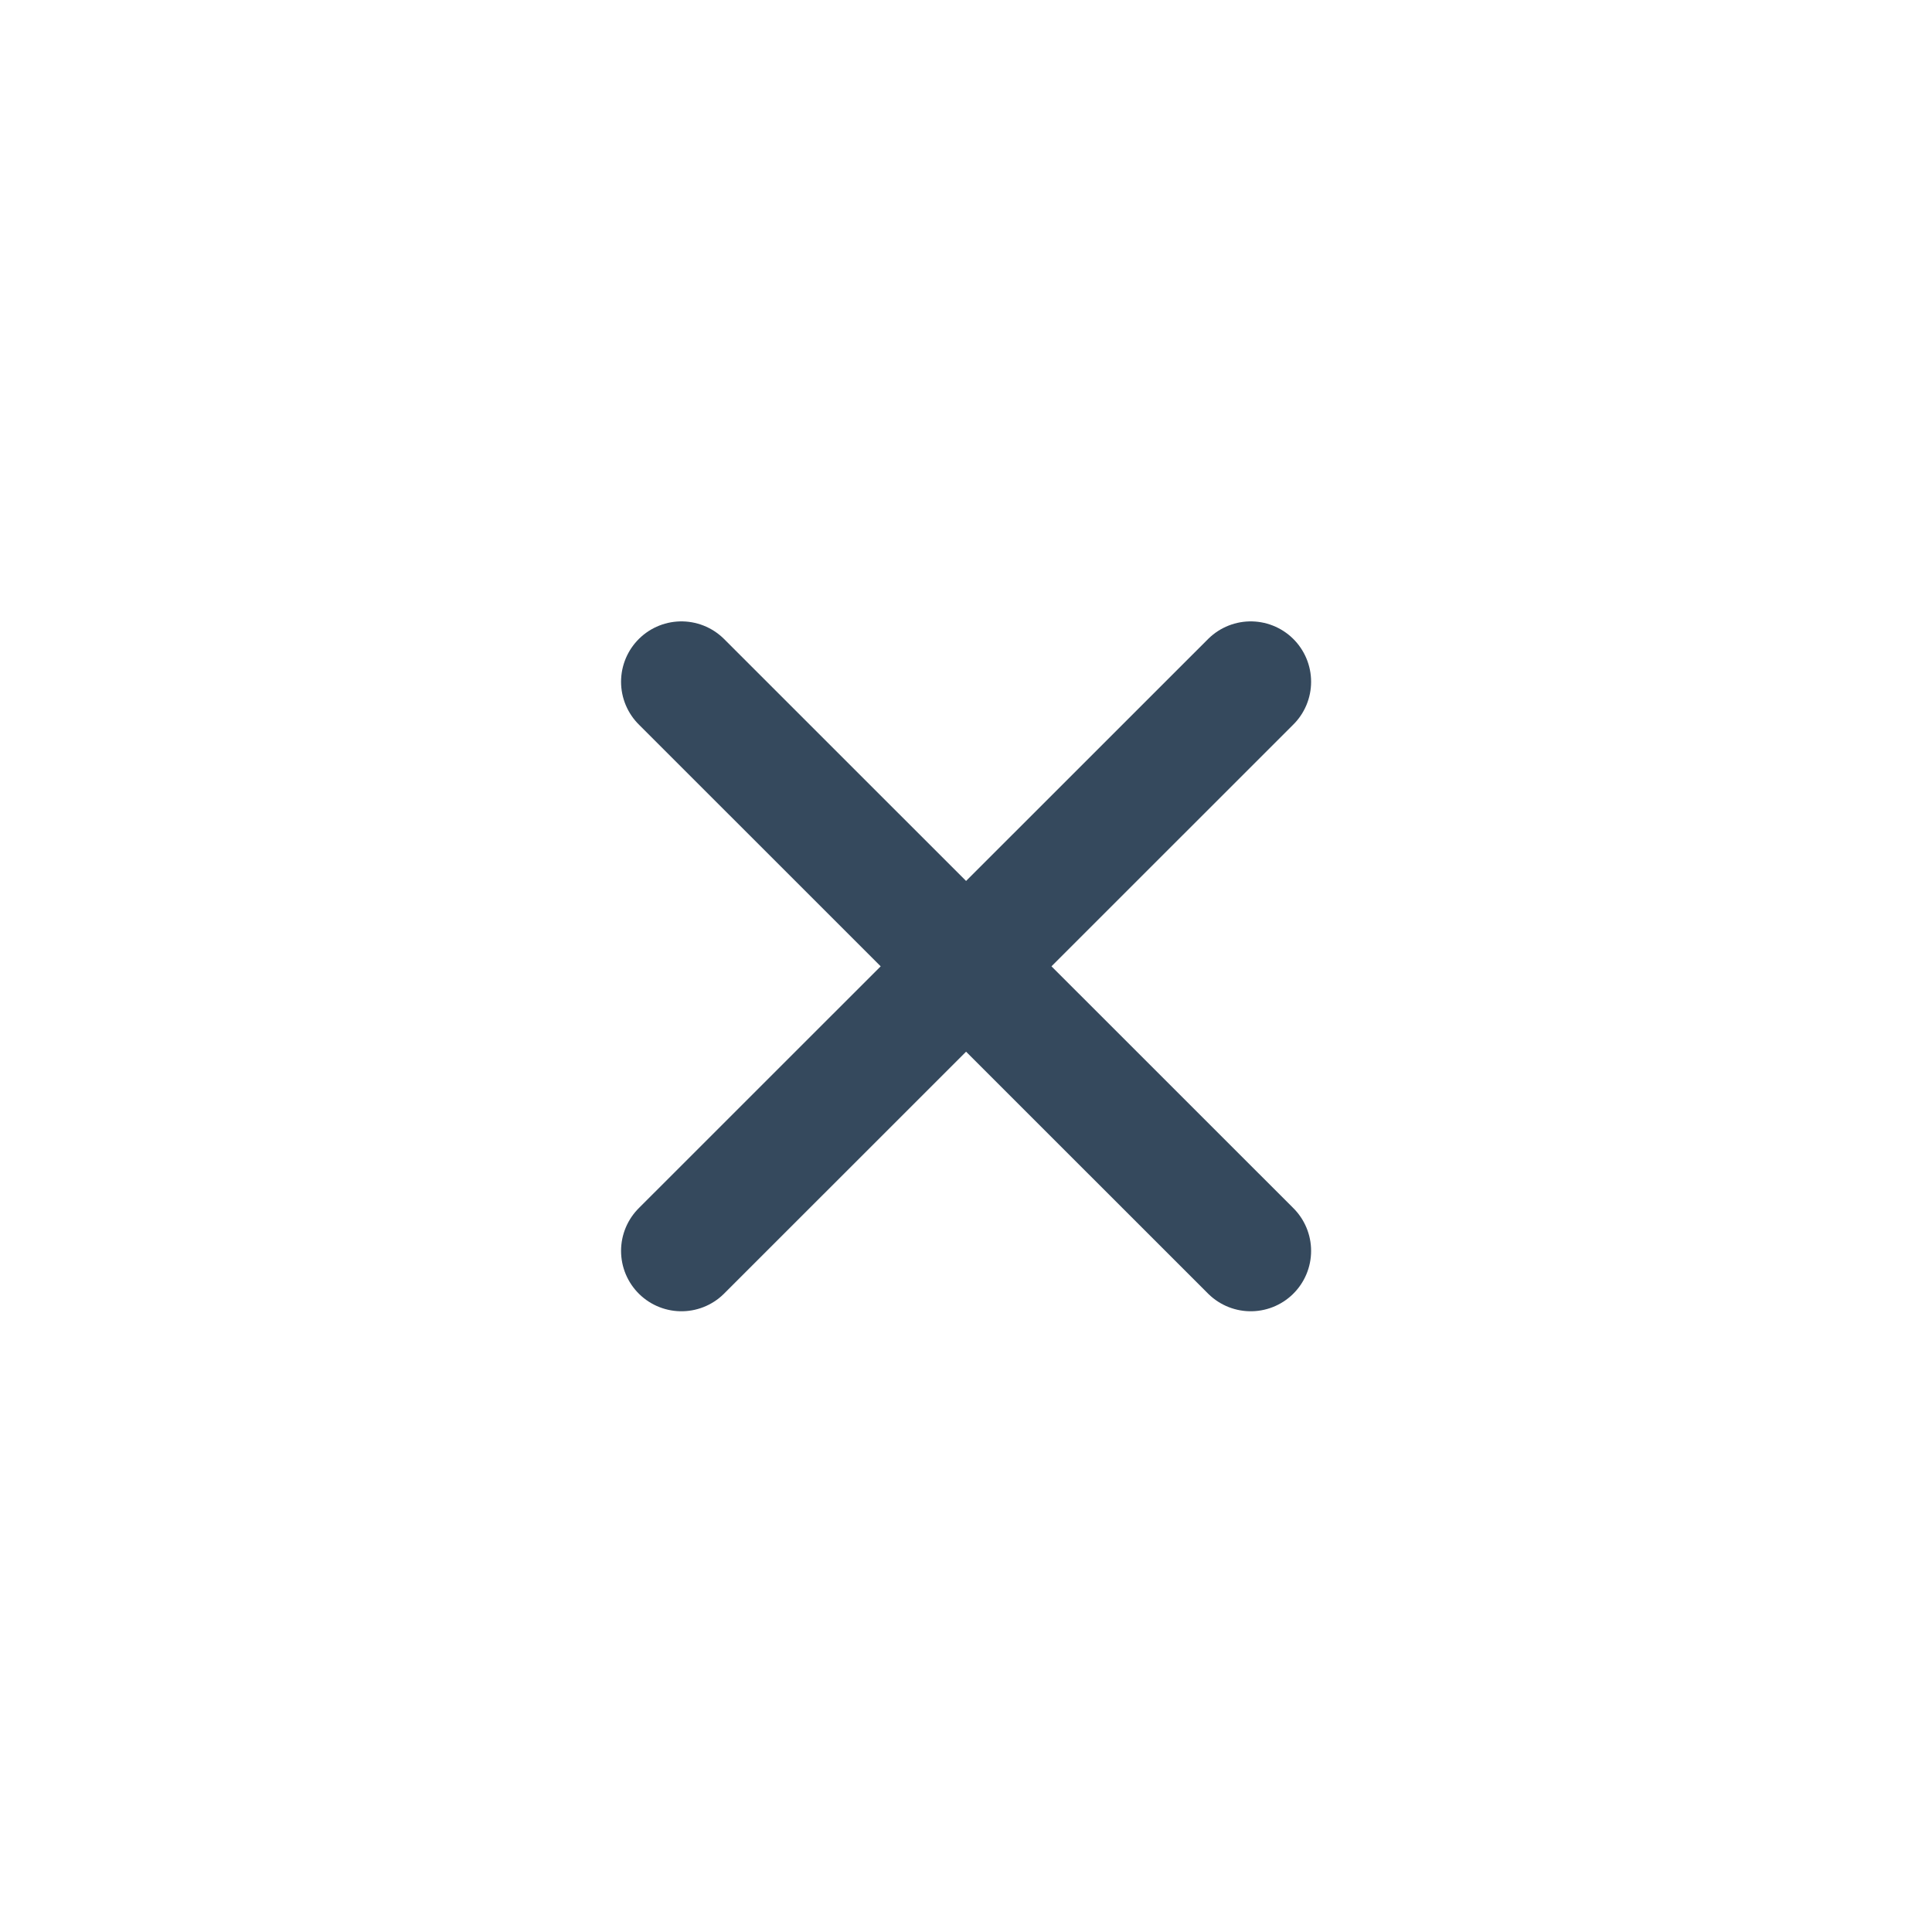 <svg width="24" height="24" viewBox="0 0 24 24" fill="none" xmlns="http://www.w3.org/2000/svg">
<path d="M8.465 15.539L15.537 8.469M8.465 8.469L15.537 15.539" stroke="#35495D" stroke-width="1.5" stroke-linecap="round"/>
</svg>
